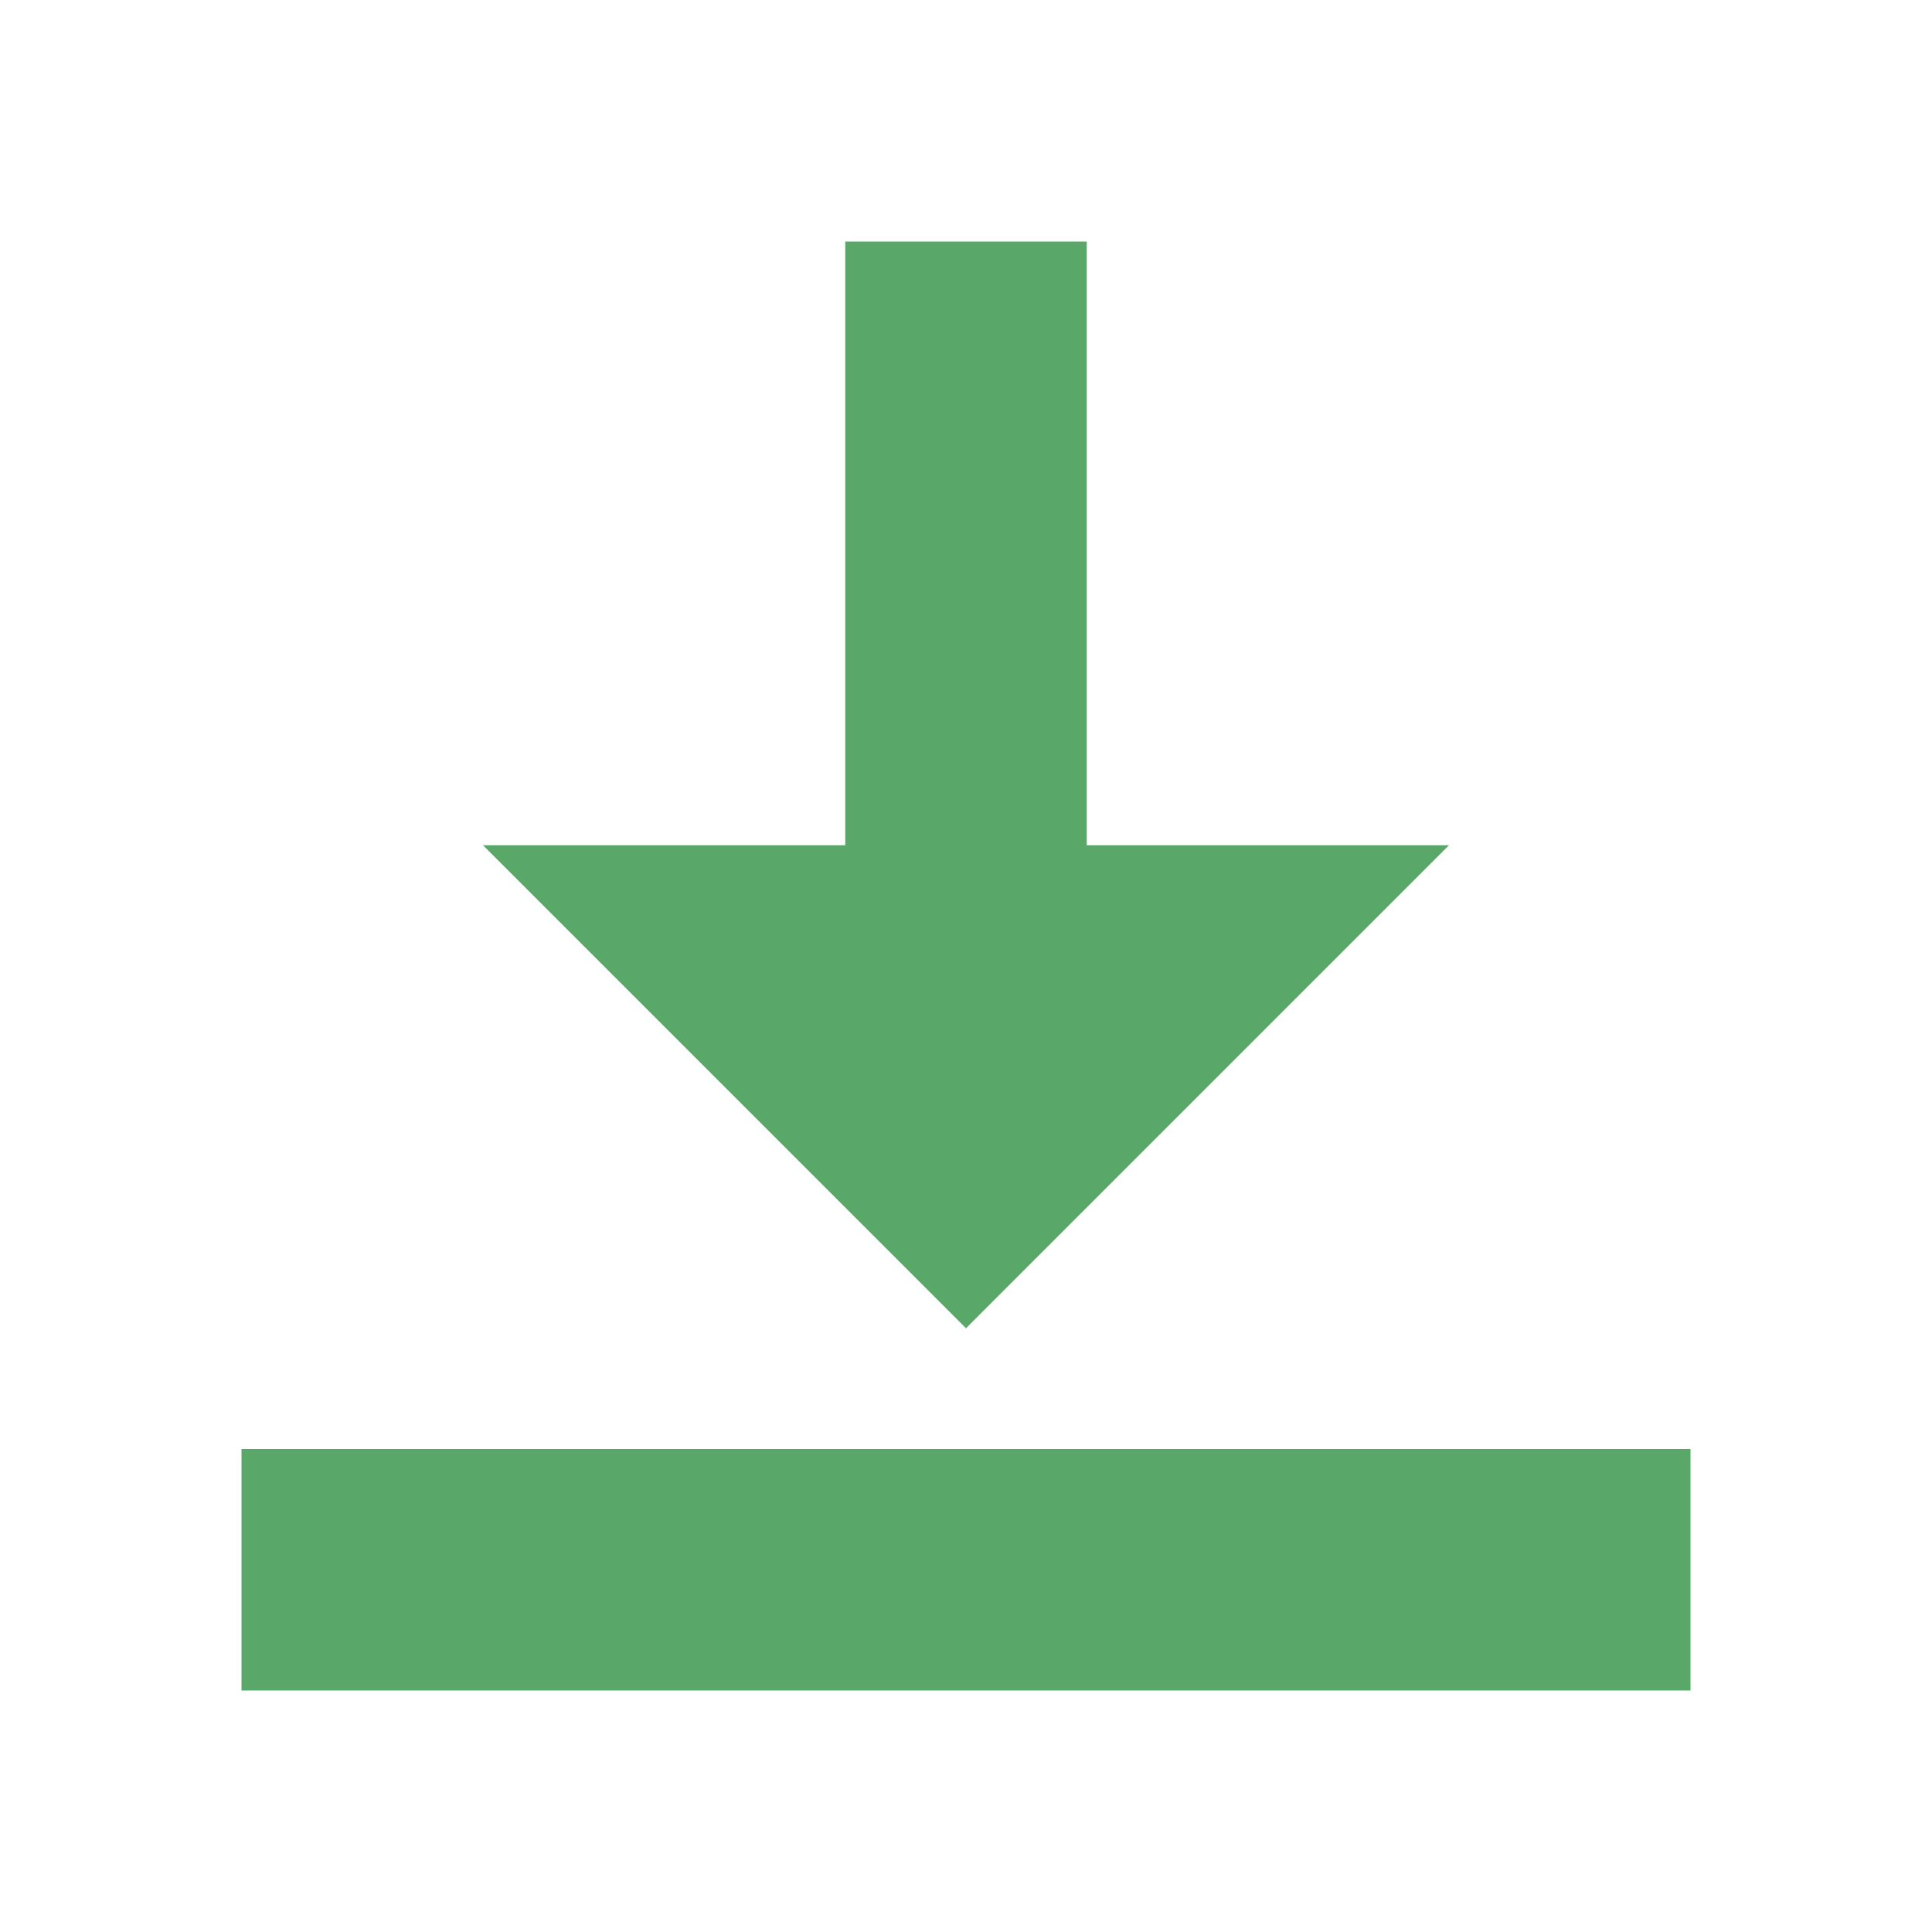 <svg width="16" height="16" viewBox="0 0 16 16" fill="none" xmlns="http://www.w3.org/2000/svg">
<path fill-rule="evenodd" clip-rule="evenodd" d="M7 7H4L8 11L12 7H9V2H7V7Z" fill="#59A869"/>
<path d="M14 12H2V14H14V12Z" fill="#59A869"/>
</svg>
